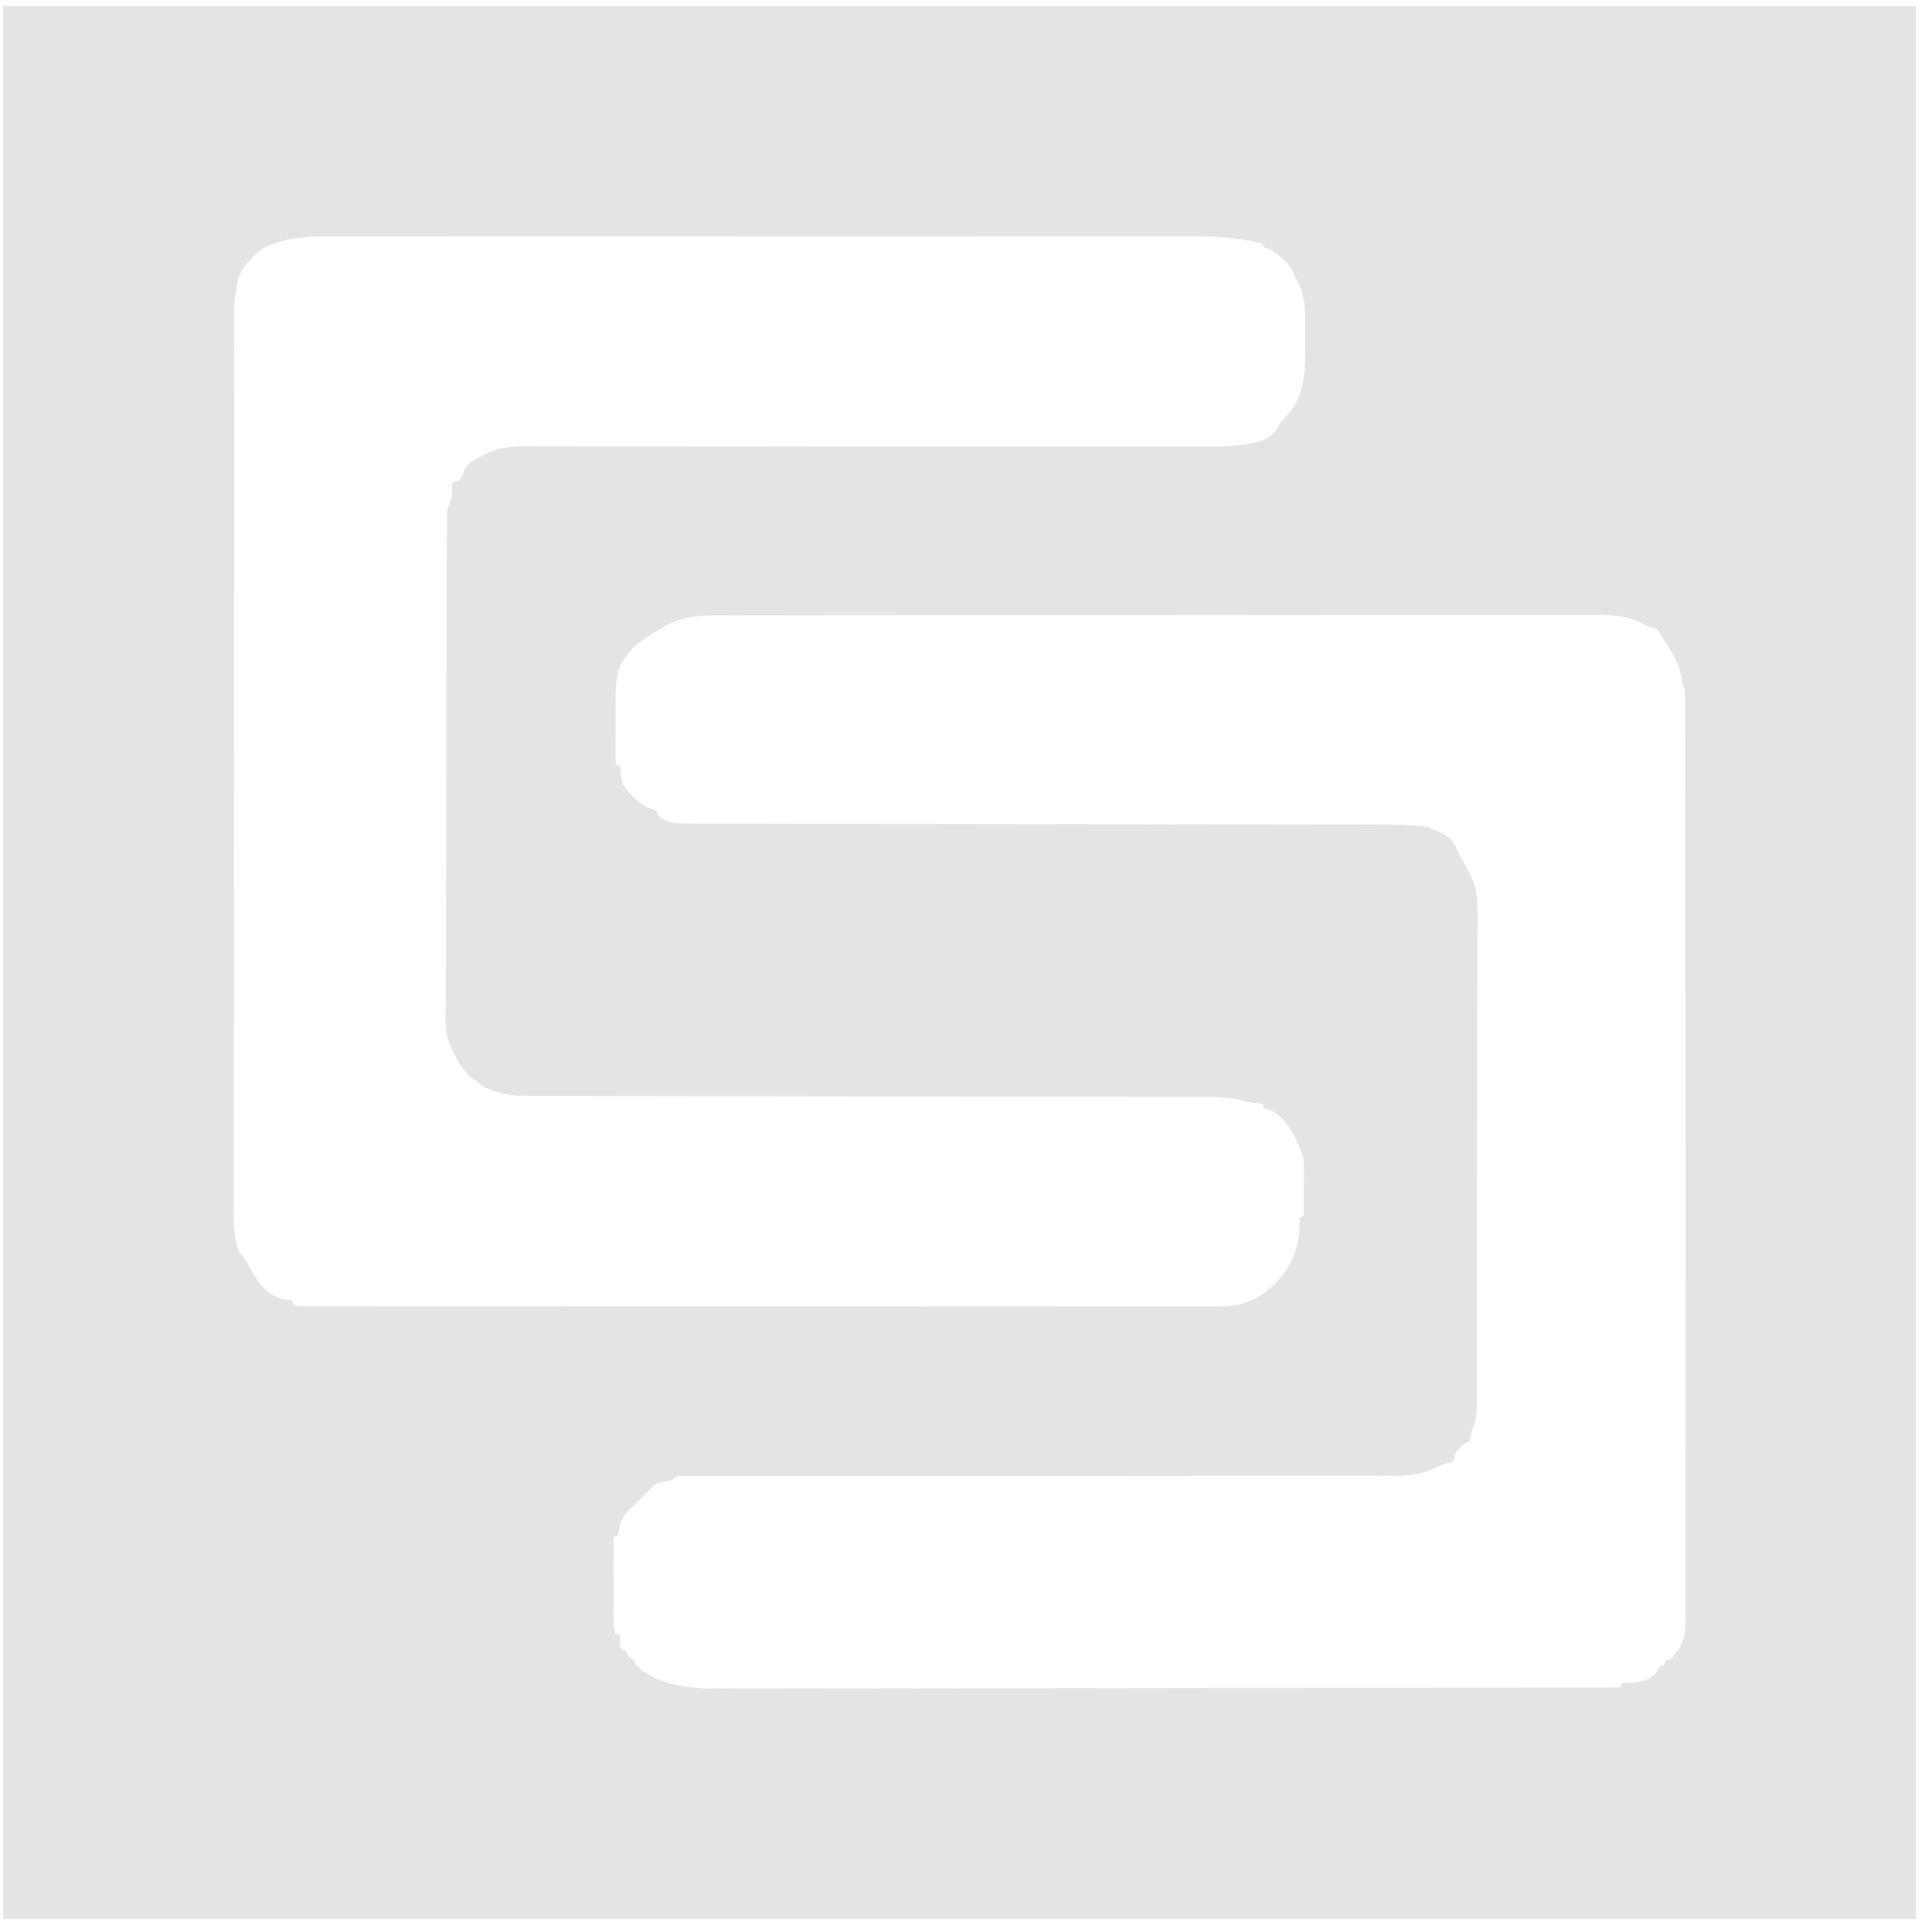 <svg width="101" height="101" viewBox="0 0 101 101" fill="none" xmlns="http://www.w3.org/2000/svg">
<g clip-path="url(#clip0_2336_13498)">
<path d="M100.17 100.31H0.17V0.317H100.17V100.31ZM83.269 32.142C83.076 32.143 82.882 32.143 82.689 32.143C82.153 32.14 81.618 32.14 81.082 32.142C80.497 32.144 79.912 32.144 79.327 32.143C78.18 32.141 77.033 32.142 75.887 32.144C74.539 32.147 73.192 32.147 71.845 32.147C69.444 32.146 67.043 32.148 64.643 32.152C62.306 32.155 59.969 32.158 57.632 32.157C55.077 32.157 52.522 32.156 49.967 32.158C49.828 32.159 49.692 32.158 49.557 32.158C49.285 32.159 49.014 32.159 48.742 32.159C47.8 32.16 46.858 32.16 45.916 32.16C44.757 32.16 43.597 32.161 42.438 32.163C41.846 32.165 41.254 32.167 40.662 32.166C40.114 32.166 39.566 32.165 39.018 32.167C38.817 32.168 38.617 32.169 38.416 32.169C37.191 32.165 35.889 32.091 34.789 32.715C34.7 32.772 34.614 32.826 34.528 32.881C34.02 33.174 33.514 33.46 33.087 33.867C32.172 34.983 32.172 34.983 32.18 38.095C32.181 38.239 32.182 38.379 32.183 38.518C32.184 38.976 32.187 39.434 32.19 39.892C32.19 39.955 32.242 40.007 32.306 40.007C32.366 40.007 32.415 40.054 32.42 40.114C32.437 40.346 32.461 40.565 32.503 40.791C32.516 40.862 32.54 40.93 32.574 40.993C32.858 41.509 33.27 41.867 33.768 42.177C33.828 42.215 33.896 42.241 33.966 42.257C34.013 42.268 34.06 42.279 34.106 42.291C34.231 42.323 34.33 42.419 34.371 42.541C34.401 42.631 34.462 42.706 34.543 42.753C35.047 43.047 35.147 43.049 36.528 43.059C36.749 43.058 36.971 43.057 37.191 43.058C37.607 43.06 38.022 43.06 38.438 43.06C38.891 43.059 39.345 43.06 39.799 43.062C40.585 43.064 41.372 43.065 42.158 43.066C43.307 43.066 44.456 43.067 45.605 43.07C47.468 43.074 49.332 43.077 51.196 43.079C53.009 43.081 54.823 43.083 56.636 43.086C56.751 43.086 56.863 43.087 56.975 43.087C58.198 43.089 59.422 43.091 60.645 43.093C60.81 43.093 60.81 43.094 60.972 43.094C61.403 43.095 61.834 43.095 62.265 43.096C63.523 43.098 64.781 43.101 66.039 43.102C66.835 43.102 67.631 43.103 68.427 43.105C68.887 43.105 69.347 43.106 69.807 43.107C70.231 43.107 70.656 43.107 71.081 43.108C71.237 43.108 71.394 43.108 71.55 43.109C72.579 43.108 73.61 43.112 74.634 43.226C74.691 43.232 74.745 43.258 74.786 43.299C74.818 43.331 74.857 43.353 74.899 43.365C75.335 43.492 75.608 43.649 75.9 43.951C76.008 44.063 76.084 44.203 76.133 44.351C76.157 44.425 76.19 44.496 76.228 44.564C77.282 46.43 77.282 46.471 77.228 48.762C77.227 49.026 77.226 49.291 77.227 49.555C77.228 50.277 77.228 51 77.226 51.723C77.223 52.491 77.223 53.259 77.223 54.027C77.223 55.395 77.222 56.764 77.219 58.132C77.216 59.463 77.213 60.795 77.213 62.126V62.624C77.213 64.148 77.212 65.672 77.21 67.197C77.209 67.734 77.209 68.271 77.209 68.808C77.209 69.468 77.209 70.128 77.207 70.788C77.206 71.059 77.205 71.331 77.204 71.602C77.204 71.98 77.204 72.358 77.203 72.737C77.202 72.909 77.203 72.909 77.202 73.078C77.204 73.579 77.223 74.036 77.064 74.513C76.95 74.745 76.95 74.746 76.88 75.115C76.873 75.163 76.866 75.211 76.859 75.259C76.847 75.348 76.77 75.413 76.681 75.413C76.638 75.413 76.597 75.428 76.564 75.456C76.354 75.637 76.314 75.675 76.147 75.868C76.09 75.934 76.059 76.02 76.059 76.107C76.059 76.285 75.928 76.433 75.754 76.474C75.571 76.517 75.398 76.574 75.213 76.657C74.382 77.059 73.677 77.163 72.759 77.156C72.604 77.154 72.449 77.154 72.294 77.154C71.864 77.157 71.433 77.157 71.003 77.156C70.534 77.153 70.064 77.154 69.595 77.156C68.781 77.158 67.968 77.158 67.154 77.156C65.968 77.154 64.781 77.154 63.595 77.156C61.671 77.16 59.748 77.162 57.824 77.161H51.852C50.587 77.162 49.321 77.163 48.056 77.164C47.886 77.165 47.885 77.164 47.719 77.164C47.274 77.165 46.83 77.166 46.386 77.166C45.086 77.168 43.786 77.169 42.486 77.168C41.664 77.168 40.842 77.167 40.02 77.167C39.547 77.168 39.072 77.169 38.599 77.168C38.159 77.167 37.719 77.167 37.279 77.167C37.12 77.168 36.96 77.167 36.801 77.167C36.65 77.167 36.498 77.167 36.347 77.166C36.141 77.167 36.14 77.166 35.938 77.167C35.669 77.167 35.603 77.167 35.468 77.179C35.364 77.188 35.267 77.236 35.193 77.31C35.123 77.38 35.031 77.425 34.932 77.434C34.642 77.46 34.37 77.473 34.141 77.673C34.083 77.738 34.027 77.8 33.972 77.862L33.54 78.294C33.388 78.448 33.235 78.602 33.081 78.754C32.579 79.18 32.442 79.481 32.33 80.112C32.325 80.145 32.321 80.178 32.316 80.21C32.308 80.269 32.257 80.313 32.197 80.313C32.131 80.313 32.078 80.366 32.078 80.432C32.076 80.954 32.074 81.476 32.073 81.998C32.073 82.227 32.072 82.457 32.071 82.686C32.07 83.024 32.069 83.362 32.068 83.7C32.068 83.808 32.068 83.914 32.067 84.02C32.067 84.126 32.067 84.229 32.066 84.332C32.066 84.431 32.065 84.527 32.065 84.622C32.065 84.91 32.082 85.087 32.161 85.345C32.177 85.398 32.228 85.434 32.284 85.434C32.356 85.434 32.412 85.492 32.412 85.564V86.006C32.412 86.13 32.494 86.24 32.611 86.279C32.697 86.308 32.763 86.376 32.792 86.462C32.799 86.483 32.806 86.501 32.812 86.522C32.841 86.608 32.909 86.676 32.995 86.704C33.016 86.711 33.038 86.719 33.059 86.726C33.138 86.752 33.192 86.828 33.192 86.911C33.192 86.964 33.214 87.014 33.252 87.05C34.491 88.207 36.256 88.285 37.864 88.274C38.058 88.272 38.252 88.272 38.446 88.272C38.986 88.273 39.525 88.273 40.065 88.271C40.652 88.268 41.24 88.267 41.827 88.268C42.847 88.268 43.867 88.268 44.887 88.266C46.373 88.262 47.859 88.261 49.345 88.26C51.754 88.259 54.163 88.256 56.572 88.252C58.919 88.248 61.266 88.244 63.613 88.242C63.835 88.242 63.835 88.243 64.053 88.242C64.781 88.242 65.51 88.241 66.238 88.24C72.369 88.236 78.499 88.228 84.63 88.218C84.692 88.218 84.743 88.166 84.743 88.104C84.743 88.043 84.792 87.993 84.853 87.99C84.918 87.988 84.983 87.985 85.048 87.983C85.183 87.975 85.315 87.968 85.446 87.96C85.938 87.936 86.423 87.738 86.657 87.306C86.673 87.27 86.689 87.235 86.704 87.2C86.73 87.142 86.789 87.105 86.853 87.105C86.923 87.105 86.985 87.06 87.007 86.993L87.038 86.9C87.064 86.823 87.137 86.771 87.218 86.771C87.273 86.771 87.326 86.746 87.361 86.704C88.139 85.8 88.139 85.737 88.126 83.041C88.125 82.846 88.125 82.651 88.125 82.456C88.126 81.916 88.126 81.376 88.125 80.835C88.123 80.245 88.123 79.655 88.123 79.066C88.124 77.909 88.124 76.753 88.122 75.597C88.12 74.24 88.119 72.882 88.119 71.525C88.119 69.108 88.118 66.691 88.115 64.275C88.113 61.92 88.111 59.565 88.11 57.21V55.014C88.11 52.761 88.109 50.508 88.107 48.255C88.107 47.441 88.106 46.627 88.106 45.814C88.105 44.51 88.105 43.206 88.103 41.902C88.103 41.306 88.102 40.71 88.102 40.114C88.102 39.561 88.1 39.008 88.1 38.455C88.099 38.255 88.099 38.055 88.099 37.855C88.099 37.576 88.099 37.297 88.099 37.019C88.098 36.934 88.098 36.852 88.098 36.77C88.098 36.539 88.096 36.31 88.087 36.079C88.085 36.027 88.062 35.978 88.025 35.941C87.991 35.906 87.97 35.861 87.965 35.812C87.882 34.999 87.636 34.447 87.186 33.751C87.112 33.645 87.041 33.541 86.97 33.438C86.913 33.331 86.858 33.228 86.803 33.124C86.636 32.881 86.636 32.881 86.436 32.827C86.183 32.779 86.183 32.778 85.949 32.639C85.07 32.157 84.244 32.135 83.269 32.142ZM55.132 12.352C53.789 12.353 52.446 12.353 51.103 12.353C48.711 12.352 46.318 12.354 43.925 12.356C41.596 12.358 39.267 12.359 36.938 12.359C34.39 12.358 31.842 12.357 29.294 12.359C29.022 12.359 28.75 12.36 28.479 12.36H25.256C24.101 12.359 22.945 12.36 21.79 12.362C21.2 12.362 20.61 12.363 20.02 12.363C19.474 12.362 18.928 12.362 18.382 12.364C18.182 12.364 17.983 12.364 17.783 12.364C16.818 12.362 15.865 12.335 14.919 12.559C14.813 12.588 14.813 12.588 14.709 12.617C14.289 12.729 13.914 12.869 13.558 13.123C12.989 13.622 12.456 14.178 12.378 14.954C12.374 15.248 12.262 15.53 12.249 15.822C12.245 15.907 12.245 16.017 12.244 16.175C12.244 16.255 12.245 16.332 12.245 16.409C12.244 16.675 12.244 16.94 12.244 17.205C12.244 17.401 12.244 17.598 12.244 17.794C12.243 18.334 12.242 18.874 12.242 19.414C12.242 20.005 12.241 20.597 12.24 21.188C12.239 22.481 12.238 23.774 12.237 25.067C12.237 25.882 12.237 26.698 12.236 27.514C12.235 29.762 12.234 32.011 12.233 34.259V36.455C12.233 38.816 12.231 41.178 12.229 43.538C12.226 45.969 12.224 48.401 12.224 50.832C12.224 52.195 12.224 53.558 12.222 54.921C12.22 56.092 12.219 57.264 12.22 58.435C12.22 59.033 12.221 59.632 12.22 60.23C12.218 60.784 12.217 61.339 12.218 61.893C12.218 62.095 12.219 62.298 12.219 62.5C12.214 63.393 12.164 64.32 12.401 65.185C12.499 65.54 12.824 65.782 12.977 66.117C13.358 66.838 13.821 67.604 14.595 67.859C14.7 67.893 14.812 67.92 14.932 67.939C14.986 67.941 15.04 67.943 15.094 67.946C15.197 67.95 15.289 68.019 15.321 68.117C15.355 68.219 15.45 68.287 15.558 68.287C21.629 68.29 27.7 68.291 33.77 68.292C34.583 68.292 35.396 68.293 36.209 68.293C36.285 68.293 36.359 68.293 36.433 68.293C38.823 68.294 41.213 68.294 43.602 68.295C46.062 68.296 48.523 68.297 50.982 68.297C52.499 68.297 54.015 68.298 55.531 68.299C56.58 68.3 57.629 68.3 58.678 68.3C59.283 68.3 59.888 68.3 60.493 68.3C61.055 68.301 61.616 68.301 62.178 68.301C62.382 68.301 62.585 68.3 62.789 68.3C63.072 68.3 63.354 68.301 63.637 68.301C63.723 68.301 63.807 68.301 63.891 68.301C66.088 68.309 67.901 66.336 67.934 64.138C67.935 64.034 67.936 63.931 67.935 63.827C67.934 63.793 67.933 63.758 67.933 63.724C67.931 63.662 67.982 63.611 68.044 63.611C68.105 63.611 68.154 63.562 68.154 63.501C68.156 63.172 68.158 62.842 68.159 62.513C68.16 62.364 68.16 62.215 68.16 62.066C68.161 61.915 68.162 61.768 68.163 61.621C68.163 61.477 68.164 61.337 68.164 61.197C68.165 61.045 68.164 60.894 68.161 60.742C68.158 60.578 68.115 60.417 68.042 60.271C67.985 60.122 67.927 59.973 67.868 59.825C67.547 59.105 67.099 58.31 66.343 58.012C66.273 57.994 66.205 57.976 66.138 57.958C66.079 57.943 66.038 57.889 66.038 57.828C66.038 57.761 65.986 57.705 65.919 57.697C65.687 57.673 65.457 57.648 65.227 57.612C65.174 57.603 65.122 57.589 65.071 57.572C64.477 57.372 63.932 57.348 63.297 57.345C63.078 57.346 62.859 57.346 62.641 57.346C62.23 57.344 61.817 57.343 61.406 57.343C60.957 57.343 60.508 57.343 60.06 57.342C59.281 57.34 58.503 57.339 57.725 57.338C56.588 57.337 55.45 57.337 54.313 57.334C52.469 57.33 50.625 57.326 48.781 57.324C48.667 57.323 48.557 57.324 48.446 57.324C47.661 57.322 46.875 57.322 46.09 57.321C45.192 57.319 44.295 57.318 43.398 57.317C43.284 57.316 43.173 57.317 43.062 57.317C41.212 57.314 39.362 57.311 37.512 57.307C36.372 57.304 35.233 57.303 34.094 57.302C33.306 57.302 32.518 57.3 31.73 57.298C31.275 57.297 30.82 57.296 30.365 57.296C29.945 57.296 29.523 57.297 29.102 57.295C28.948 57.295 28.794 57.295 28.64 57.294C27.424 57.297 26.072 57.38 25.042 56.64C24.974 56.587 24.908 56.536 24.842 56.485C24.436 56.211 24.134 55.815 23.9 55.385C23.262 54.211 23.268 53.961 23.311 52.154C23.314 51.886 23.315 51.618 23.314 51.35C23.312 50.618 23.313 49.886 23.316 49.154C23.32 48.376 23.322 47.597 23.322 46.82C23.323 45.434 23.325 44.048 23.33 42.662C23.335 41.313 23.339 39.964 23.34 38.614C23.34 38.487 23.341 38.487 23.341 38.362V37.356C23.342 36.063 23.344 34.77 23.347 33.478C23.348 33.011 23.349 32.545 23.35 32.078C23.351 31.332 23.352 30.585 23.355 29.838C23.356 29.564 23.357 29.289 23.358 29.015C23.359 28.631 23.358 28.248 23.36 27.864C23.361 27.747 23.362 27.633 23.362 27.519C23.362 27.408 23.363 27.301 23.362 27.194C23.364 27.044 23.363 27.044 23.364 26.898C23.359 26.584 23.543 26.308 23.613 26.001C23.636 25.903 23.637 25.794 23.631 25.622C23.628 25.541 23.626 25.461 23.623 25.381C23.62 25.278 23.688 25.19 23.791 25.18C23.808 25.178 23.833 25.173 23.85 25.167C24.062 25.086 24.067 25.077 24.188 24.829C24.219 24.732 24.254 24.638 24.291 24.547C24.41 24.256 24.713 24.095 24.987 23.942C25.755 23.501 26.363 23.338 27.246 23.328C27.472 23.331 27.699 23.334 27.925 23.333C28.352 23.33 28.778 23.33 29.205 23.332C29.671 23.335 30.137 23.335 30.602 23.334C31.41 23.332 32.218 23.332 33.025 23.334C34.204 23.338 35.383 23.339 36.562 23.337C38.474 23.335 40.388 23.334 42.301 23.336C42.419 23.336 42.534 23.337 42.648 23.337C42.767 23.337 42.882 23.337 42.996 23.337C44.625 23.339 46.255 23.341 47.884 23.341C48.002 23.341 48.117 23.341 48.231 23.341C50.151 23.342 52.071 23.341 53.991 23.339C55.173 23.338 56.355 23.338 57.537 23.34C58.353 23.342 59.17 23.343 59.986 23.343C60.458 23.343 60.93 23.342 61.401 23.343C61.837 23.345 62.274 23.347 62.71 23.346C62.87 23.346 63.03 23.345 63.19 23.345C64.126 23.351 64.973 23.306 65.88 23.064C66.314 22.914 66.605 22.721 66.817 22.31C66.891 22.158 66.991 22.02 67.113 21.904C67.139 21.879 67.166 21.854 67.191 21.829C68.142 20.84 68.243 19.598 68.233 18.293C68.228 17.997 68.223 17.7 68.224 17.404C68.228 16.465 68.292 15.533 67.817 14.691C67.745 14.57 67.687 14.441 67.636 14.31C67.547 14.082 67.455 13.92 67.26 13.707C67.171 13.63 67.084 13.554 66.998 13.479C66.746 13.255 66.562 13.09 66.244 12.985C66.234 12.981 66.222 12.979 66.212 12.978C66.192 12.975 66.171 12.971 66.151 12.968C66.086 12.958 66.038 12.9 66.038 12.834C66.038 12.771 65.994 12.718 65.933 12.704C64.779 12.453 63.677 12.346 62.492 12.351C62.3 12.352 62.107 12.352 61.915 12.352C61.38 12.35 60.846 12.35 60.312 12.351C59.729 12.352 59.145 12.351 58.562 12.351C57.419 12.35 56.275 12.351 55.132 12.352Z" fill="#E4E4E4"/>
</g>
<defs>
<clipPath id="clip0_2336_13498">
<rect width="100" height="100" fill="white" transform="translate(0.17 0.313)"/>
</clipPath>
</defs>
</svg>
